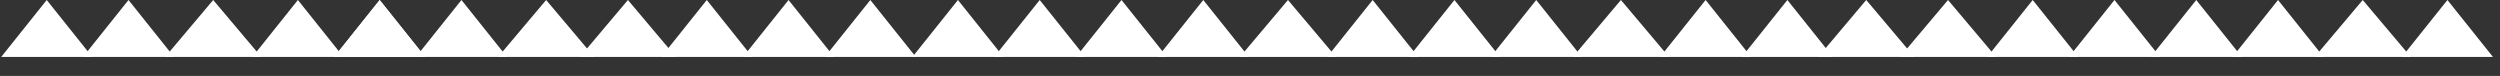 <svg width="428" height="13" viewBox="0 0 428 13" fill="none" xmlns="http://www.w3.org/2000/svg">
<rect x="0" y="0" width="428" height="13" fill="#333333" stroke="none"/>
<path d="M419 1.57361e-06L426.794 9.75L411.206 9.75L419 1.57361e-06Z" fill="white"/>
<path d="M404.5 1.66103e-06L412.727 9.75L396.273 9.75L404.5 1.66103e-06Z" fill="white"/>
<path d="M390 1.57361e-06L397.794 9.75L382.206 9.75L390 1.57361e-06Z" fill="white"/>
<path d="M376 1.57361e-06L383.794 9.75L368.206 9.75L376 1.57361e-06Z" fill="white"/>
<path d="M362 1.57361e-06L369.794 9.75L354.206 9.75L362 1.57361e-06Z" fill="white"/>
<path d="M348 1.57361e-06L355.794 9.75L340.206 9.75L348 1.57361e-06Z" fill="white"/>
<path d="M333.5 1.66103e-06L341.727 9.75L325.273 9.75L333.5 1.66103e-06Z" fill="white"/>
<path d="M319.5 1.66103e-06L327.727 9.75L311.273 9.75L319.5 1.66103e-06Z" fill="white"/>
<path d="M306 1.57361e-06L313.794 9.75L298.206 9.75L306 1.57361e-06Z" fill="white"/>
<path d="M292 1.57361e-06L299.794 9.75L284.206 9.75L292 1.57361e-06Z" fill="white"/>
<path d="M277.5 1.66103e-06L285.727 9.75L269.273 9.75L277.5 1.66103e-06Z" fill="white"/>
<path d="M263 1.57361e-06L270.794 9.75L255.206 9.75L263 1.57361e-06Z" fill="white"/>
<path d="M249 1.57361e-06L256.794 9.75L241.206 9.75L249 1.57361e-06Z" fill="white"/>
<path d="M235 1.57361e-06L242.794 9.75L227.206 9.75L235 1.57361e-06Z" fill="white"/>
<path d="M220.5 1.66103e-06L228.727 9.75L212.273 9.75L220.5 1.66103e-06Z" fill="white"/>
<path d="M206 1.57361e-06L213.794 9.75L198.206 9.75L206 1.57361e-06Z" fill="white"/>
<path d="M192 1.57361e-06L199.794 9.75L184.206 9.75L192 1.57361e-06Z" fill="white"/>
<path d="M178 1.57361e-06L185.794 9.75L170.206 9.75L178 1.57361e-06Z" fill="white"/>
<path d="M164 1.57361e-06L171.794 9.75L156.206 9.75L164 1.57361e-06Z" fill="white"/>
<path d="M149 1.57361e-06L156.794 9.75L141.206 9.75L149 1.57361e-06Z" fill="white"/>
<path d="M135 1.57361e-06L142.794 9.75L127.206 9.75L135 1.57361e-06Z" fill="white"/>
<path d="M121 1.57361e-06L128.794 9.75L113.206 9.75L121 1.57361e-06Z" fill="white"/>
<path d="M107.5 1.66103e-06L115.727 9.75L99.273 9.75L107.5 1.66103e-06Z" fill="white"/>
<path d="M93.5 1.66103e-06L101.727 9.75L85.273 9.75L93.5 1.66103e-06Z" fill="white"/>
<path d="M79 1.57361e-06L86.794 9.75L71.206 9.75L79 1.57361e-06Z" fill="white"/>
<path d="M65 1.57361e-06L72.794 9.75L57.206 9.75L65 1.57361e-06Z" fill="white"/>
<path d="M65 1.57361e-06L72.794 9.75L57.206 9.75L65 1.57361e-06Z" fill="white"/>
<path d="M51 1.57361e-06L58.794 9.75L43.206 9.75L51 1.57361e-06Z" fill="white"/>
<path d="M36.5 1.66103e-06L44.727 9.75L28.273 9.75L36.5 1.66103e-06Z" fill="white"/>
<path d="M22 1.57361e-06L29.794 9.75L14.206 9.75L22 1.57361e-06Z" fill="white"/>
<path d="M8 1.57361e-06L15.794 9.75L0.206 9.75L8 1.57361e-06Z" fill="white"/>
</svg>
